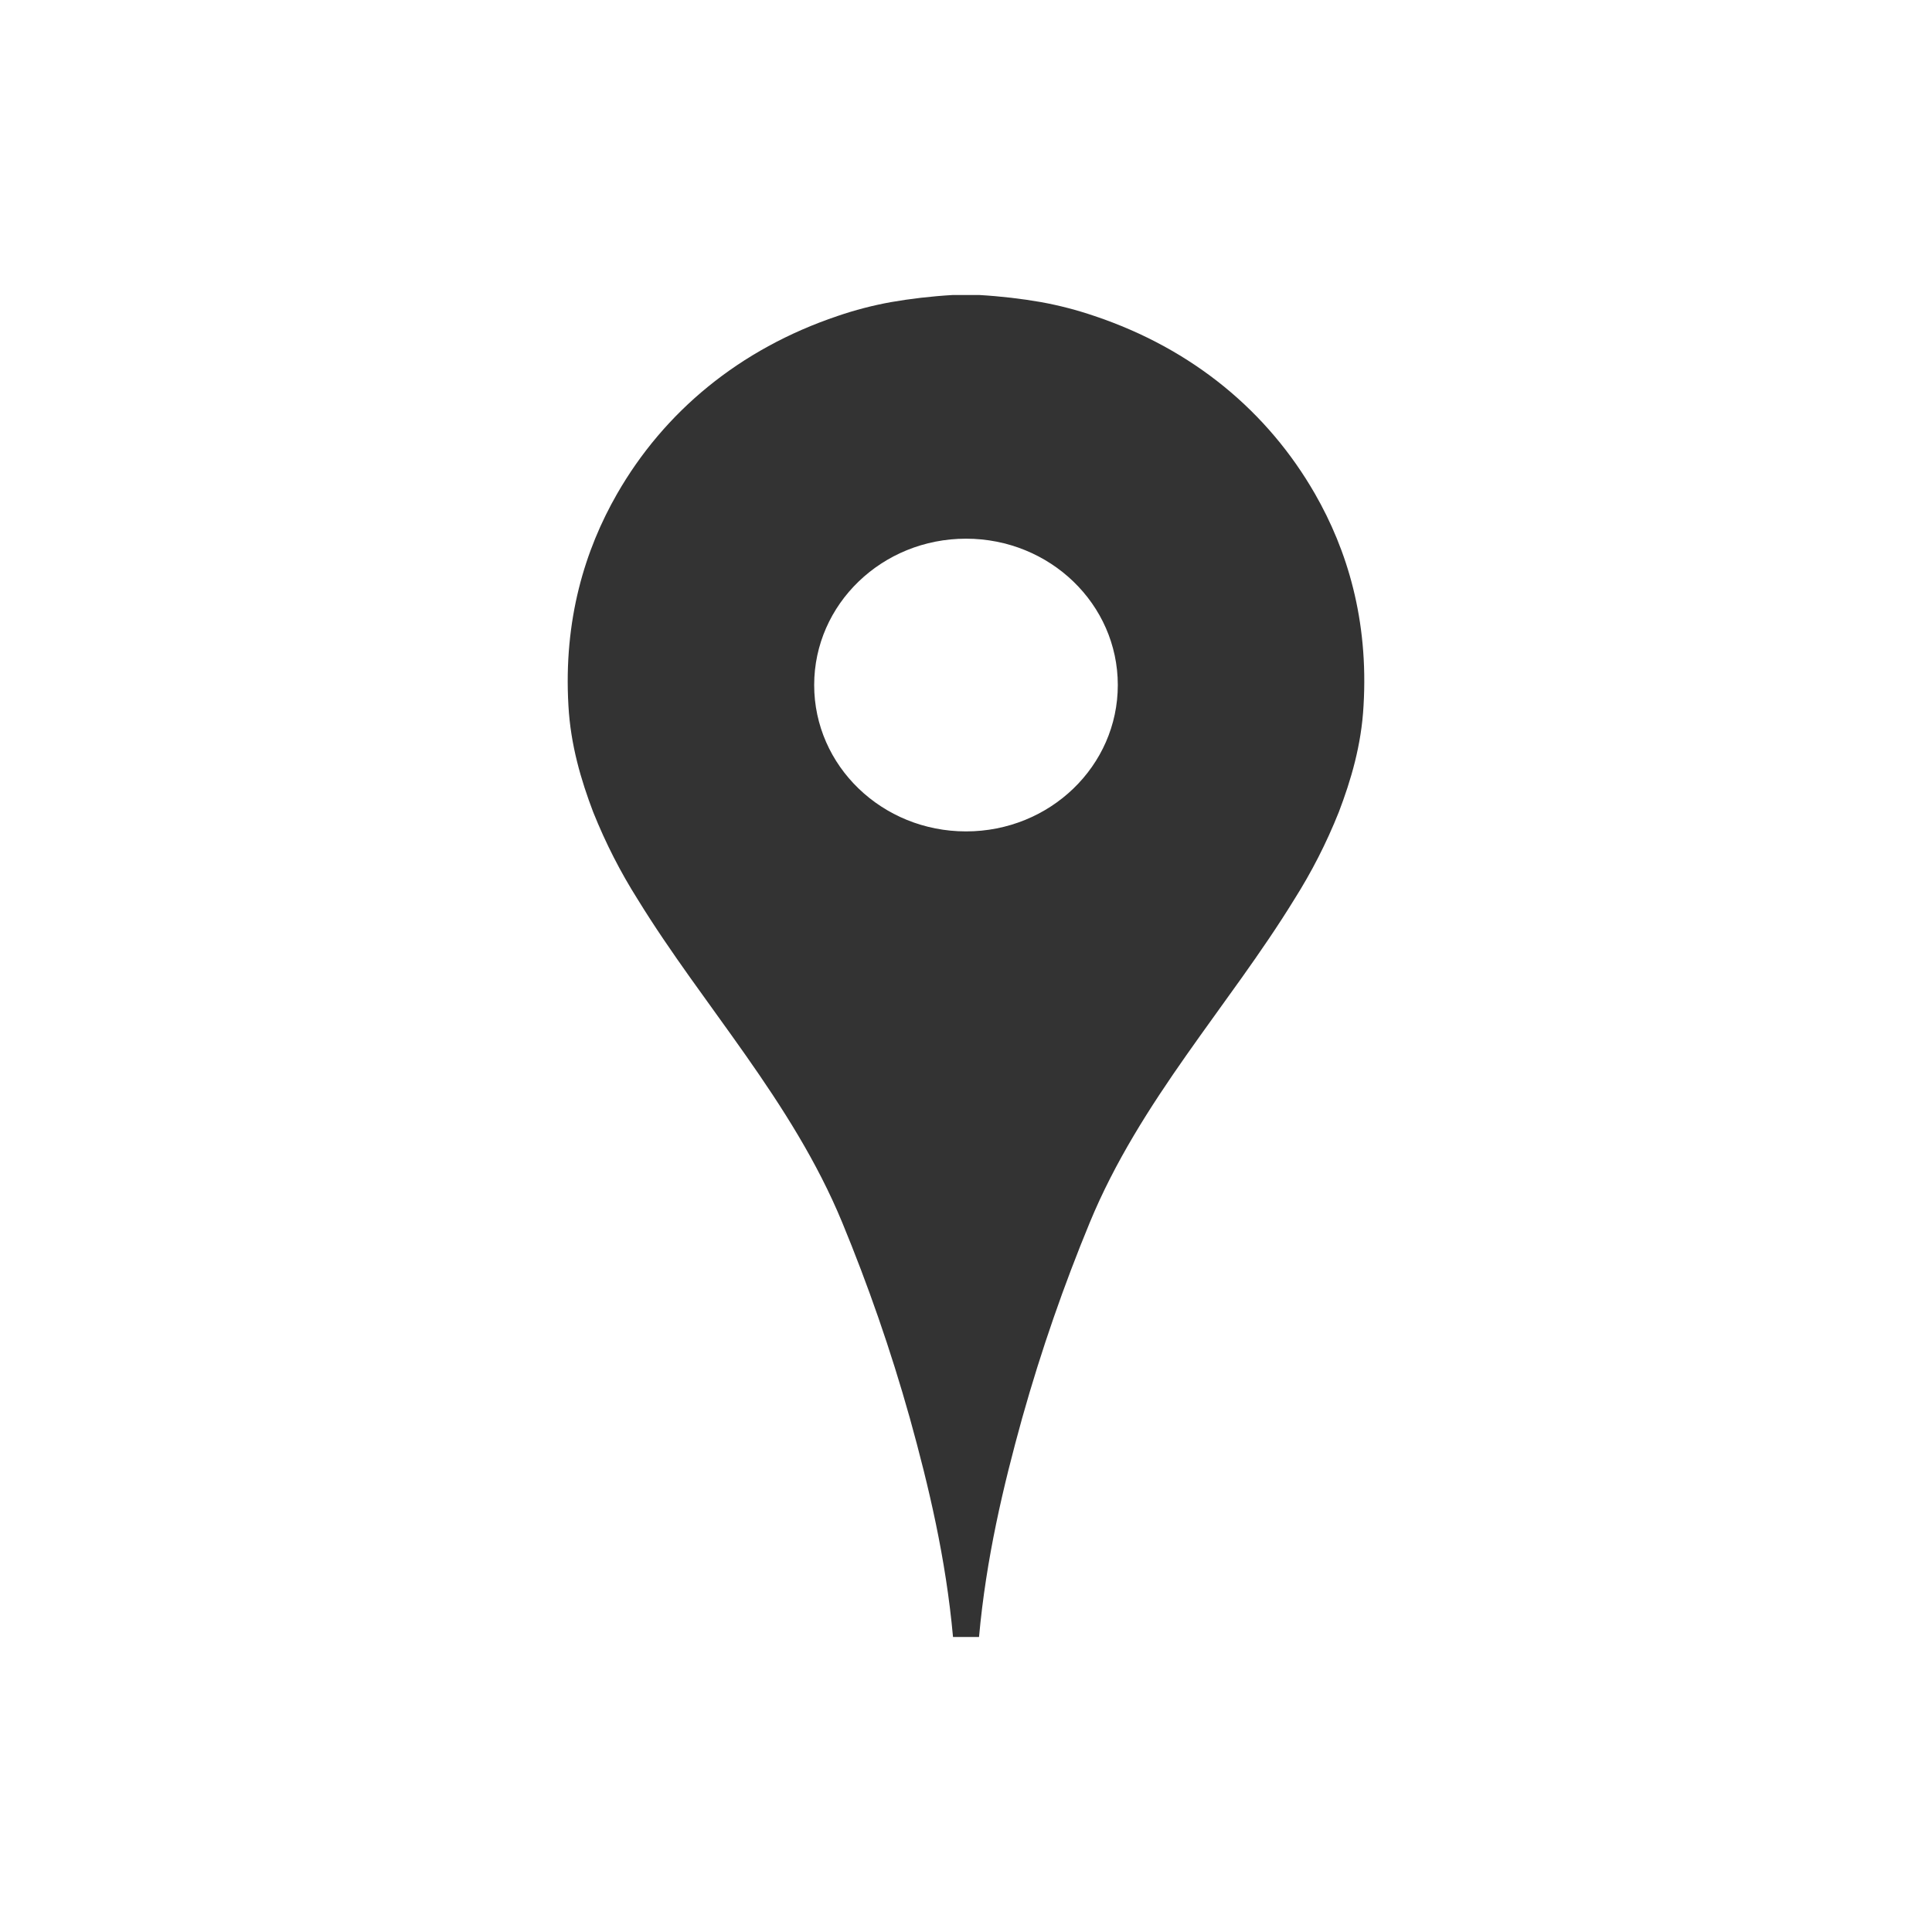 <?xml version="1.0" encoding="utf-8"?>
<!DOCTYPE svg PUBLIC "-//W3C//DTD SVG 1.0//EN" "http://www.w3.org/TR/2001/REC-SVG-20010904/DTD/svg10.dtd">
<svg version="1.0" xmlns="http://www.w3.org/2000/svg" xmlns:xlink="http://www.w3.org/1999/xlink" x="0px" y="0px" width="96px"
	 height="96px" viewBox="0 0 96 96" enable-background="new 0 0 96 96" xml:space="preserve">
<g id="_x37__location_place">
	<path display="inline" fill-rule="evenodd" clip-rule="evenodd" fill="#333333" d="M48.001,41.312
		c-4.168,0-7.545-3.251-7.545-7.273c0-4.021,3.377-7.272,7.545-7.272c4.167,0,7.542,3.252,7.542,7.272
		C55.544,38.062,52.168,41.312,48.001,41.312z M65.339,24.536c-2.334-4.062-6.045-7.188-10.961-8.836
		c-0.854-0.291-1.729-0.521-2.647-0.688c-0.958-0.168-2-0.291-3.083-0.354h-0.646h-0.646c-1.084,0.063-2.126,0.187-3.084,0.354
		c-0.918,0.166-1.793,0.396-2.647,0.688c-4.897,1.648-8.627,4.773-10.961,8.836c-1.604,2.792-2.666,6.271-2.419,10.525
		c0.107,1.957,0.628,3.707,1.23,5.291c0.627,1.562,1.355,2.979,2.21,4.334c3.252,5.296,7.668,10.005,10.169,16.069
		c1.271,3.082,2.396,6.293,3.355,9.709c0.936,3.375,1.791,6.961,2.146,10.877h0.646h0.646c0.354-3.916,1.208-7.502,2.144-10.877
		c0.96-3.416,2.084-6.627,3.356-9.709c2.501-6.064,6.917-10.773,10.169-16.069c0.855-1.354,1.584-2.771,2.209-4.334
		c0.604-1.584,1.125-3.334,1.229-5.291C68.005,30.808,66.942,27.328,65.339,24.536z"/>
</g>
</svg>
